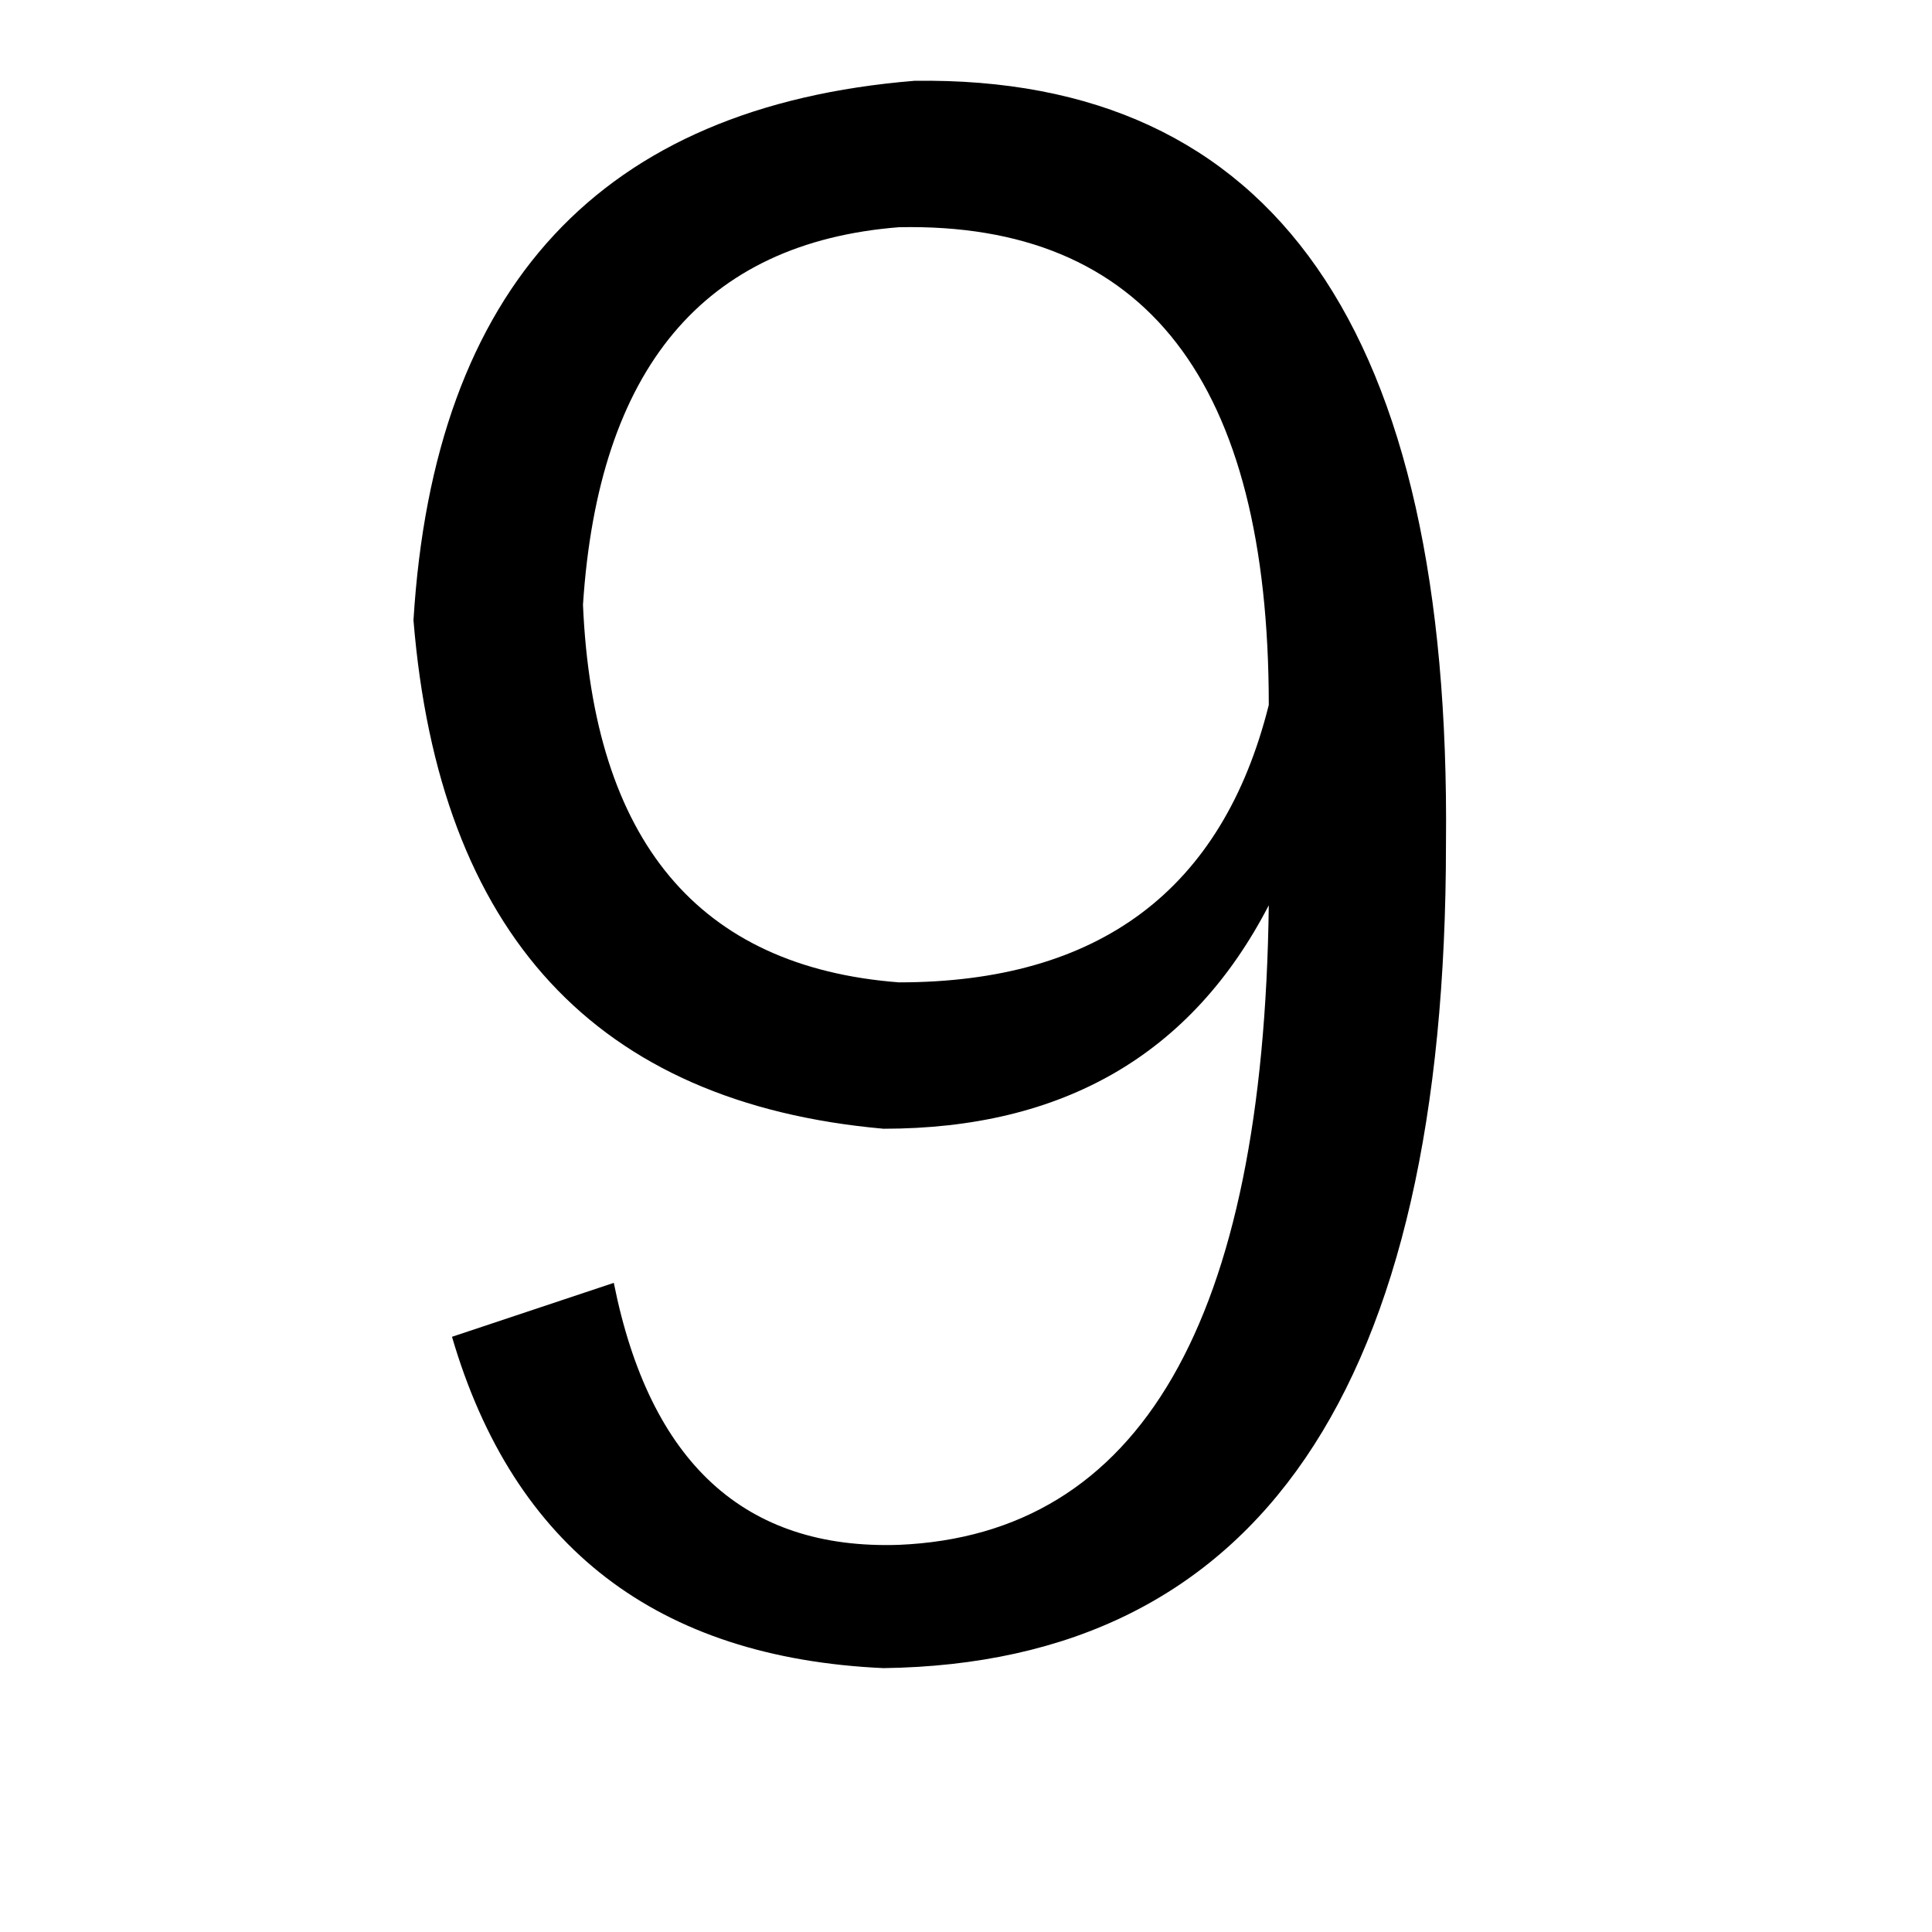 <?xml version="1.0" standalone="no"?><!DOCTYPE svg PUBLIC "-//W3C//DTD SVG 1.1//EN" "http://www.w3.org/Graphics/SVG/1.1/DTD/svg11.dtd"><svg t="1643888516937" class="icon" viewBox="0 0 1024 1024" version="1.1" xmlns="http://www.w3.org/2000/svg" p-id="8179" xmlns:xlink="http://www.w3.org/1999/xlink" width="200" height="200"><defs><style type="text/css"></style></defs><path d="M239.567 708.528 325.327 679.936c19.056 95.296 69.424 141.584 151.12 138.864 127.952-5.439 193.295-118.432 196.031-338.976-40.848 78.96-108.912 118.432-204.207 118.432-152.48-13.6-235.52-103.456-249.12-269.536 10.88-176.959 99.376-272.256 265.456-285.889 190.592-2.72 284.511 132.064 281.791 404.32 0 288.608-99.376 434.272-298.127 436.992C348.462 878.704 272.239 820.176 239.567 708.528zM672.478 373.648c0-171.52-65.344-255.936-196.031-253.216-103.472 8.176-159.296 74.88-167.456 200.112 5.439 125.248 61.264 191.968 167.456 200.129C582.622 520.672 647.966 471.664 672.478 373.648z" p-id="8180"></path></svg>